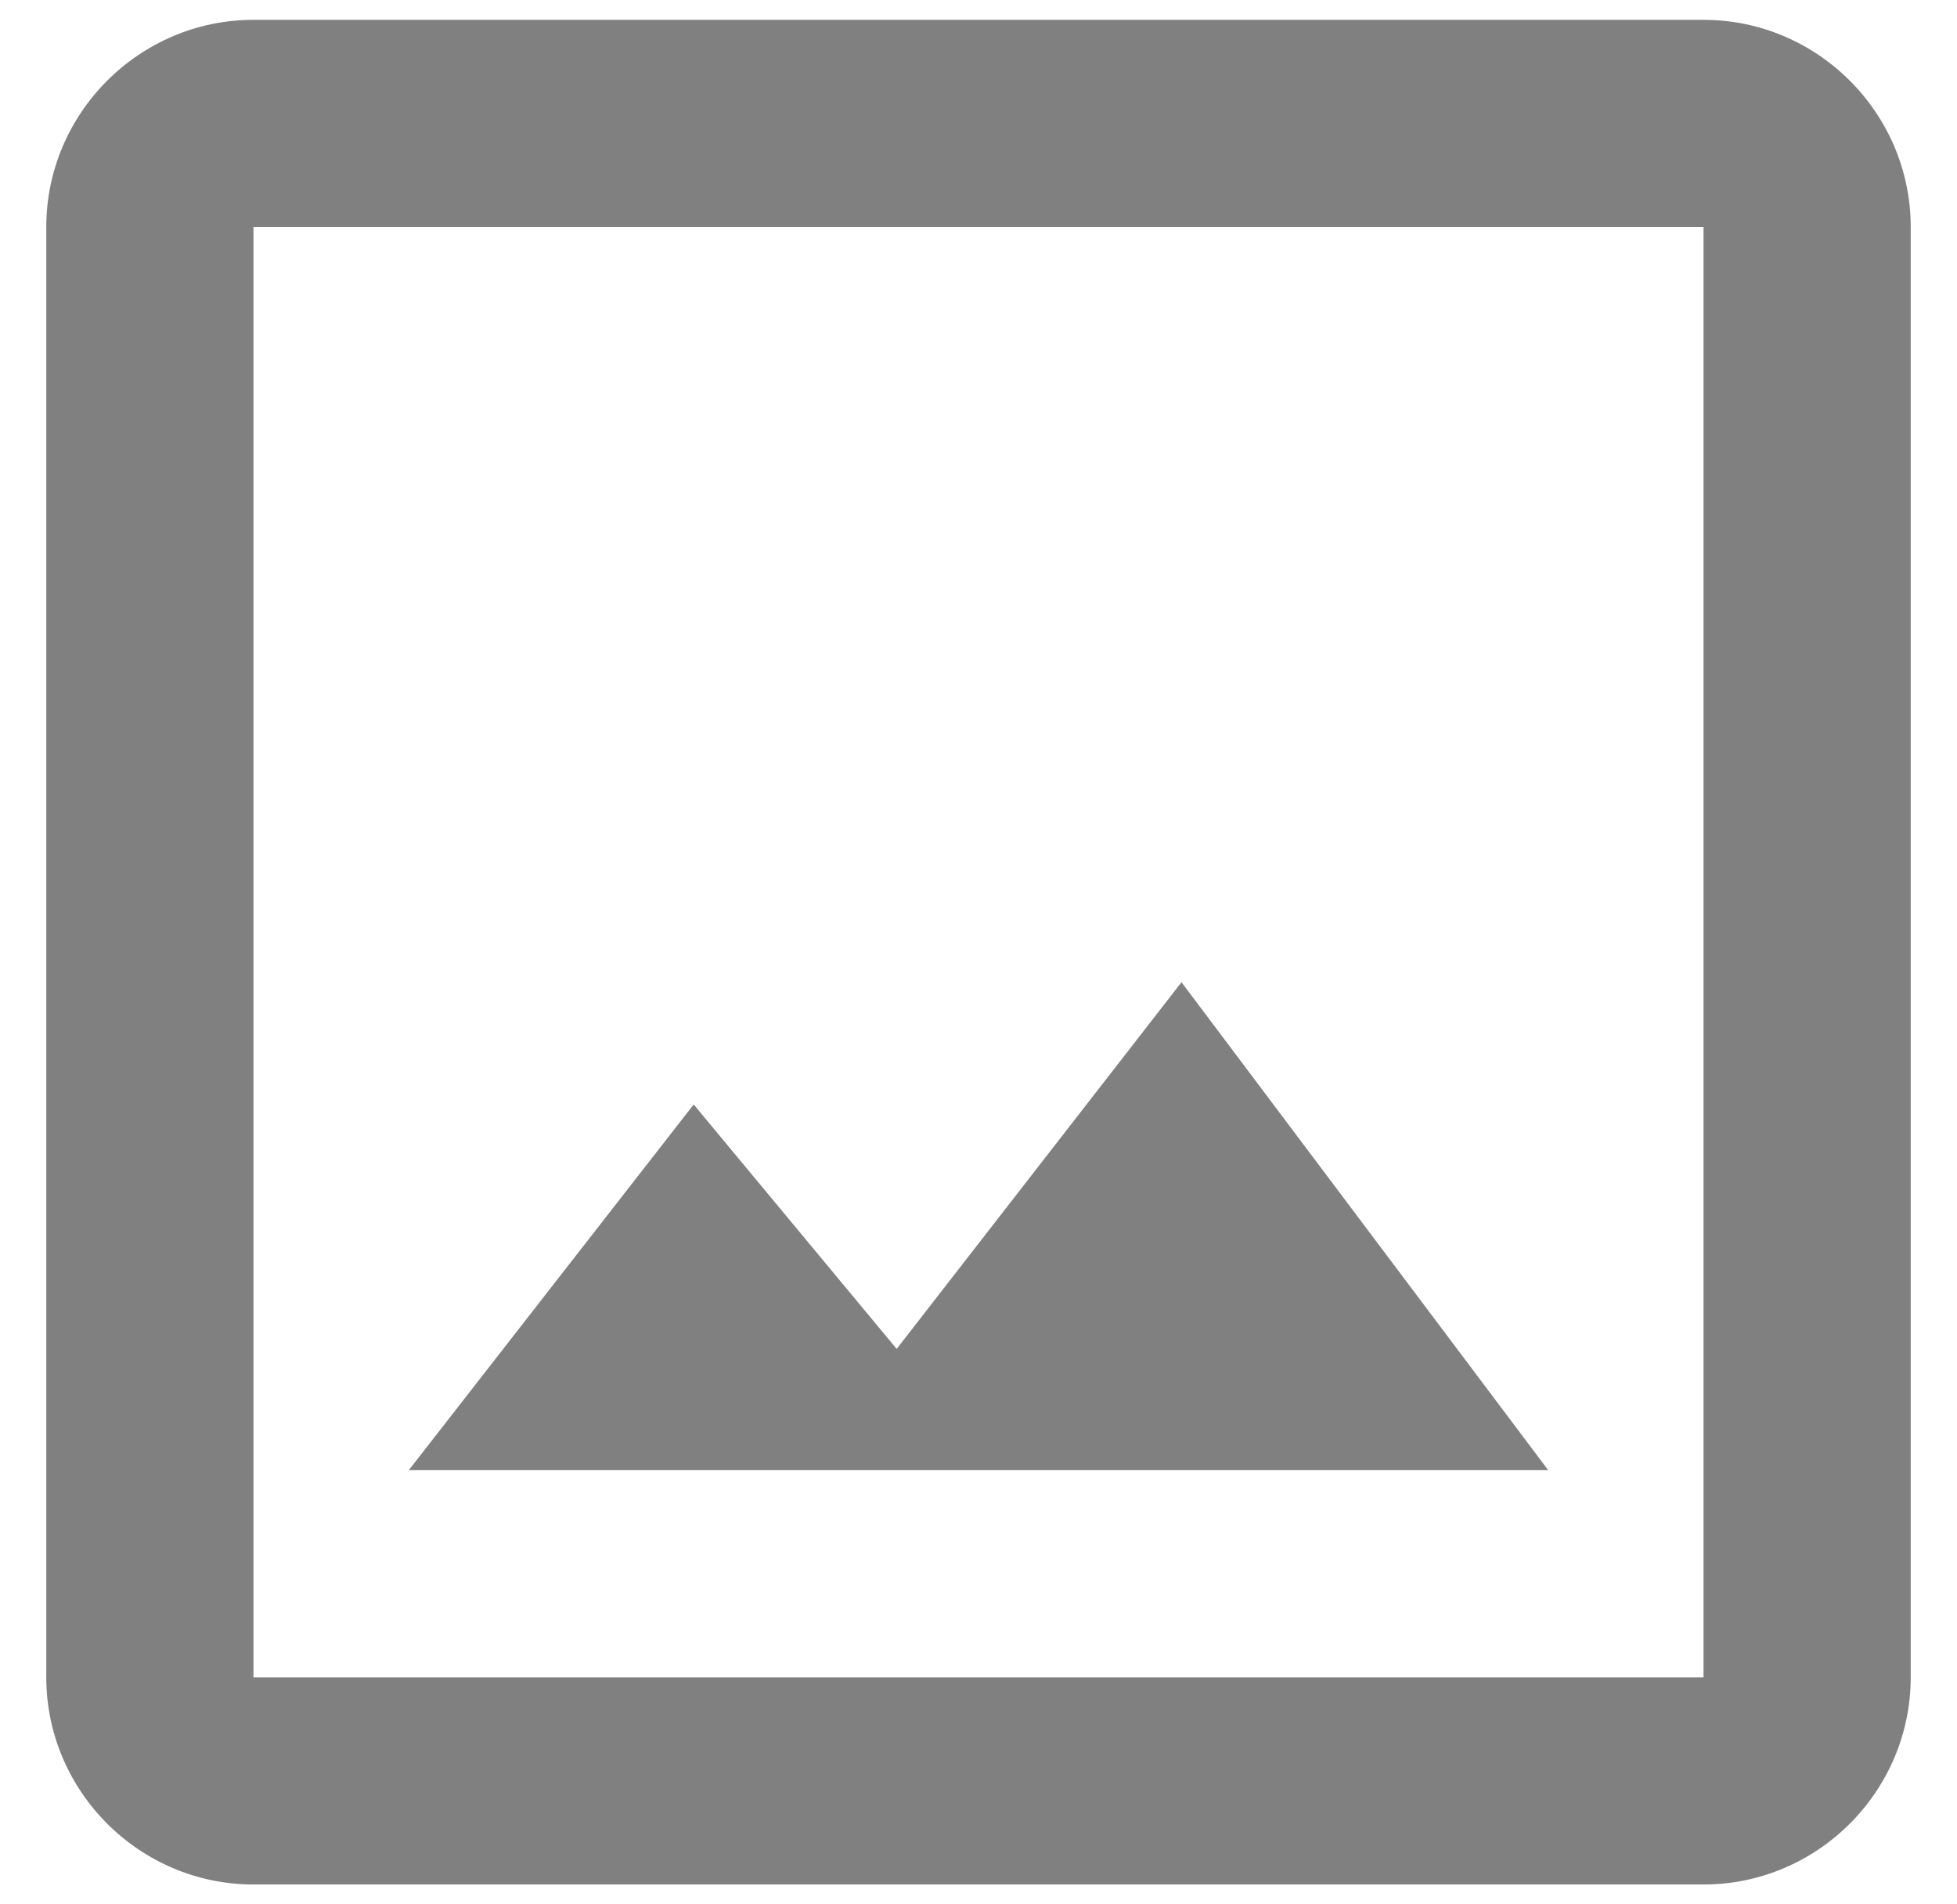 <svg width="37" height="36" viewBox="0 0 37 36" fill="none" xmlns="http://www.w3.org/2000/svg">
<path d="M32.208 0.375H4.792C2.638 0.375 0.875 2.138 0.875 4.292V31.708C0.875 33.862 2.638 35.625 4.792 35.625H32.208C34.362 35.625 36.125 33.862 36.125 31.708V4.292C36.125 2.138 34.362 0.375 32.208 0.375ZM32.208 31.708H4.792V4.292H32.208V31.708ZM22.338 18.568L16.953 25.5L13.115 20.879L7.729 27.792H29.271L22.338 18.568Z" fill="#808080"/>
</svg>
